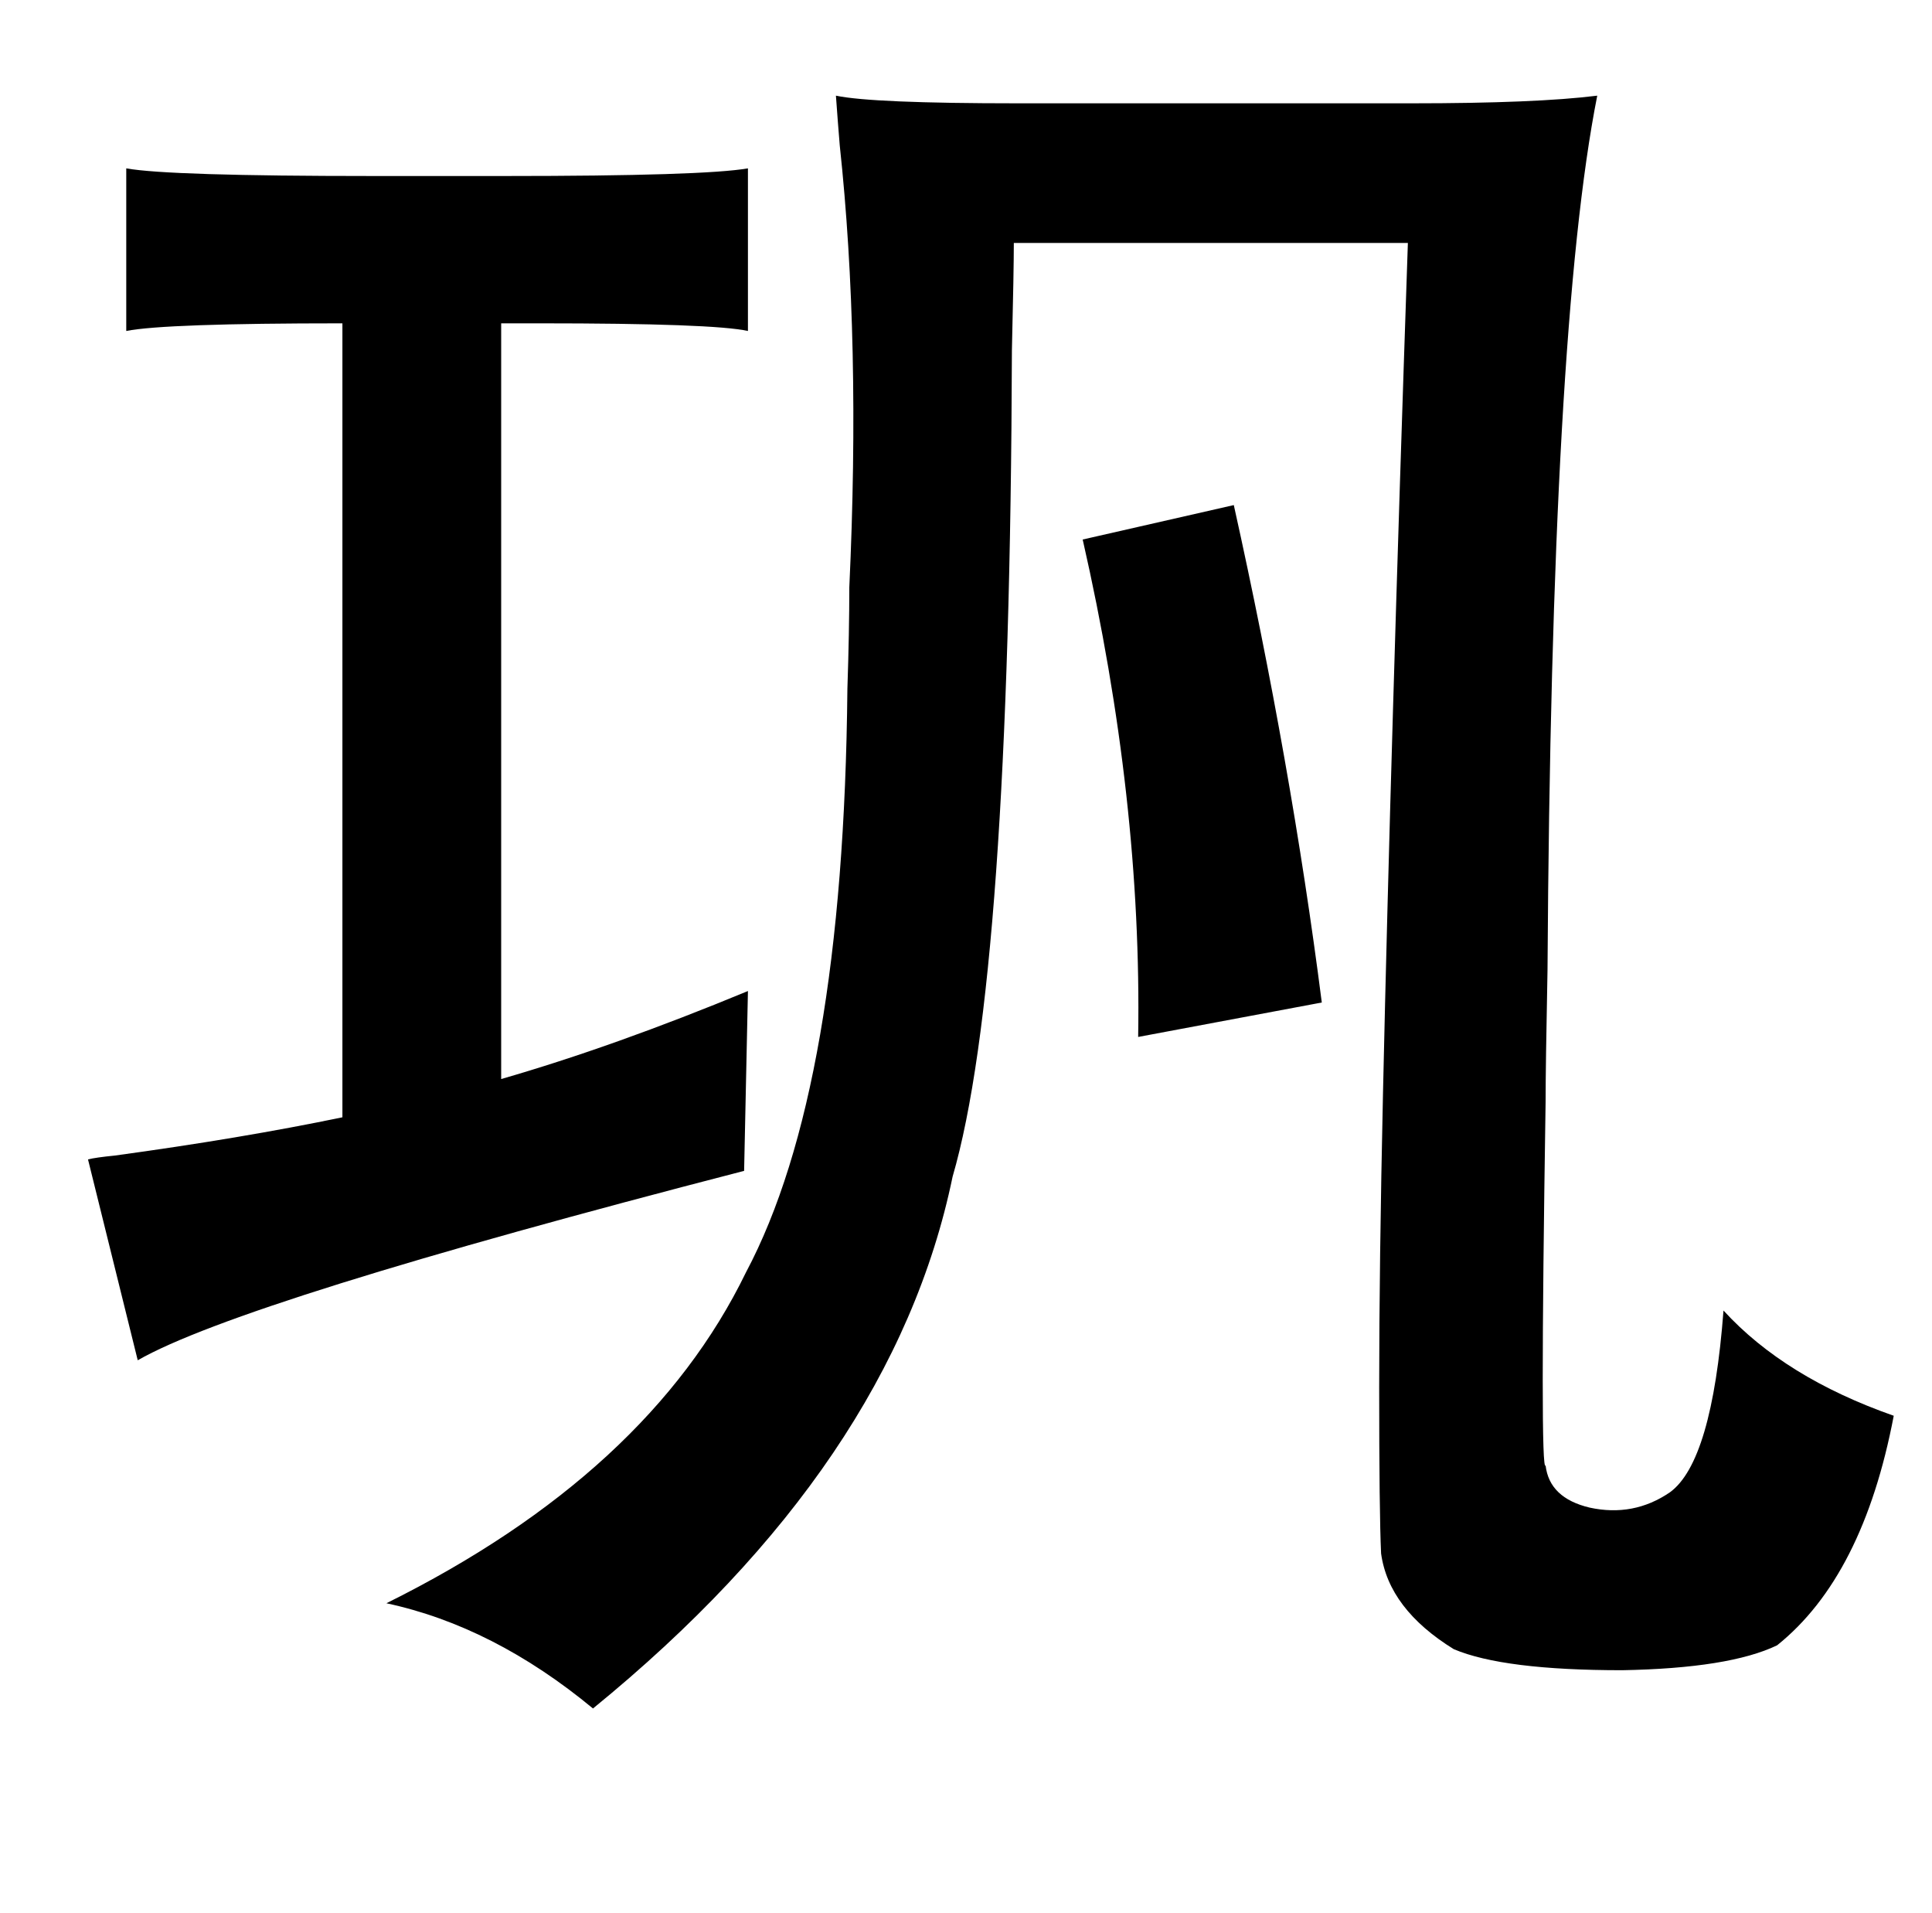 <?xml version="1.0" standalone="no"?>
<!DOCTYPE svg PUBLIC "-//W3C//DTD SVG 1.1//EN" "http://www.w3.org/Graphics/SVG/1.1/DTD/svg11.dtd" >
<svg xmlns="http://www.w3.org/2000/svg" xmlns:xlink="http://www.w3.org/1999/xlink" version="1.1" viewBox="-10 0 1010 1000">
   <path fill="currentColor"
d="M56 88q22 4 129 4h69q104 0 127 -4v85q-18 -4 -109 -4h-20v395q59 -17 129 -46l-2 94q-263 68 -317 99l-26 -105q4 -1 14 -2q66 -9 119 -20v-415q-93 0 -113 4v-85zM635 264q30 135 46 260l-96 18q2 -124 -29 -260zM825 50q-24 121 -26 457q-1 51 -1 69q-3 195 0 190
q2 17 23 22q23 5 42 -8q22 -16 28 -95q32 35 89 55q-16 84 -61 120q-25 12 -81 13q-62 0 -88 -11q-34 -21 -38 -50q-1 -21 -1 -87q0 -63 2 -154q4 -180 13 -444h-206q0 14 -1 56q-1 329 -31 432q-31 150 -188 278q-52 -43 -108 -55q137 -68 188 -173q51 -96 53 -305
q1 -30 1 -53q6 -129 -5 -231q-1 -12 -2 -26q19 4 95 4h206q65 0 97 -4z" />
</svg>
